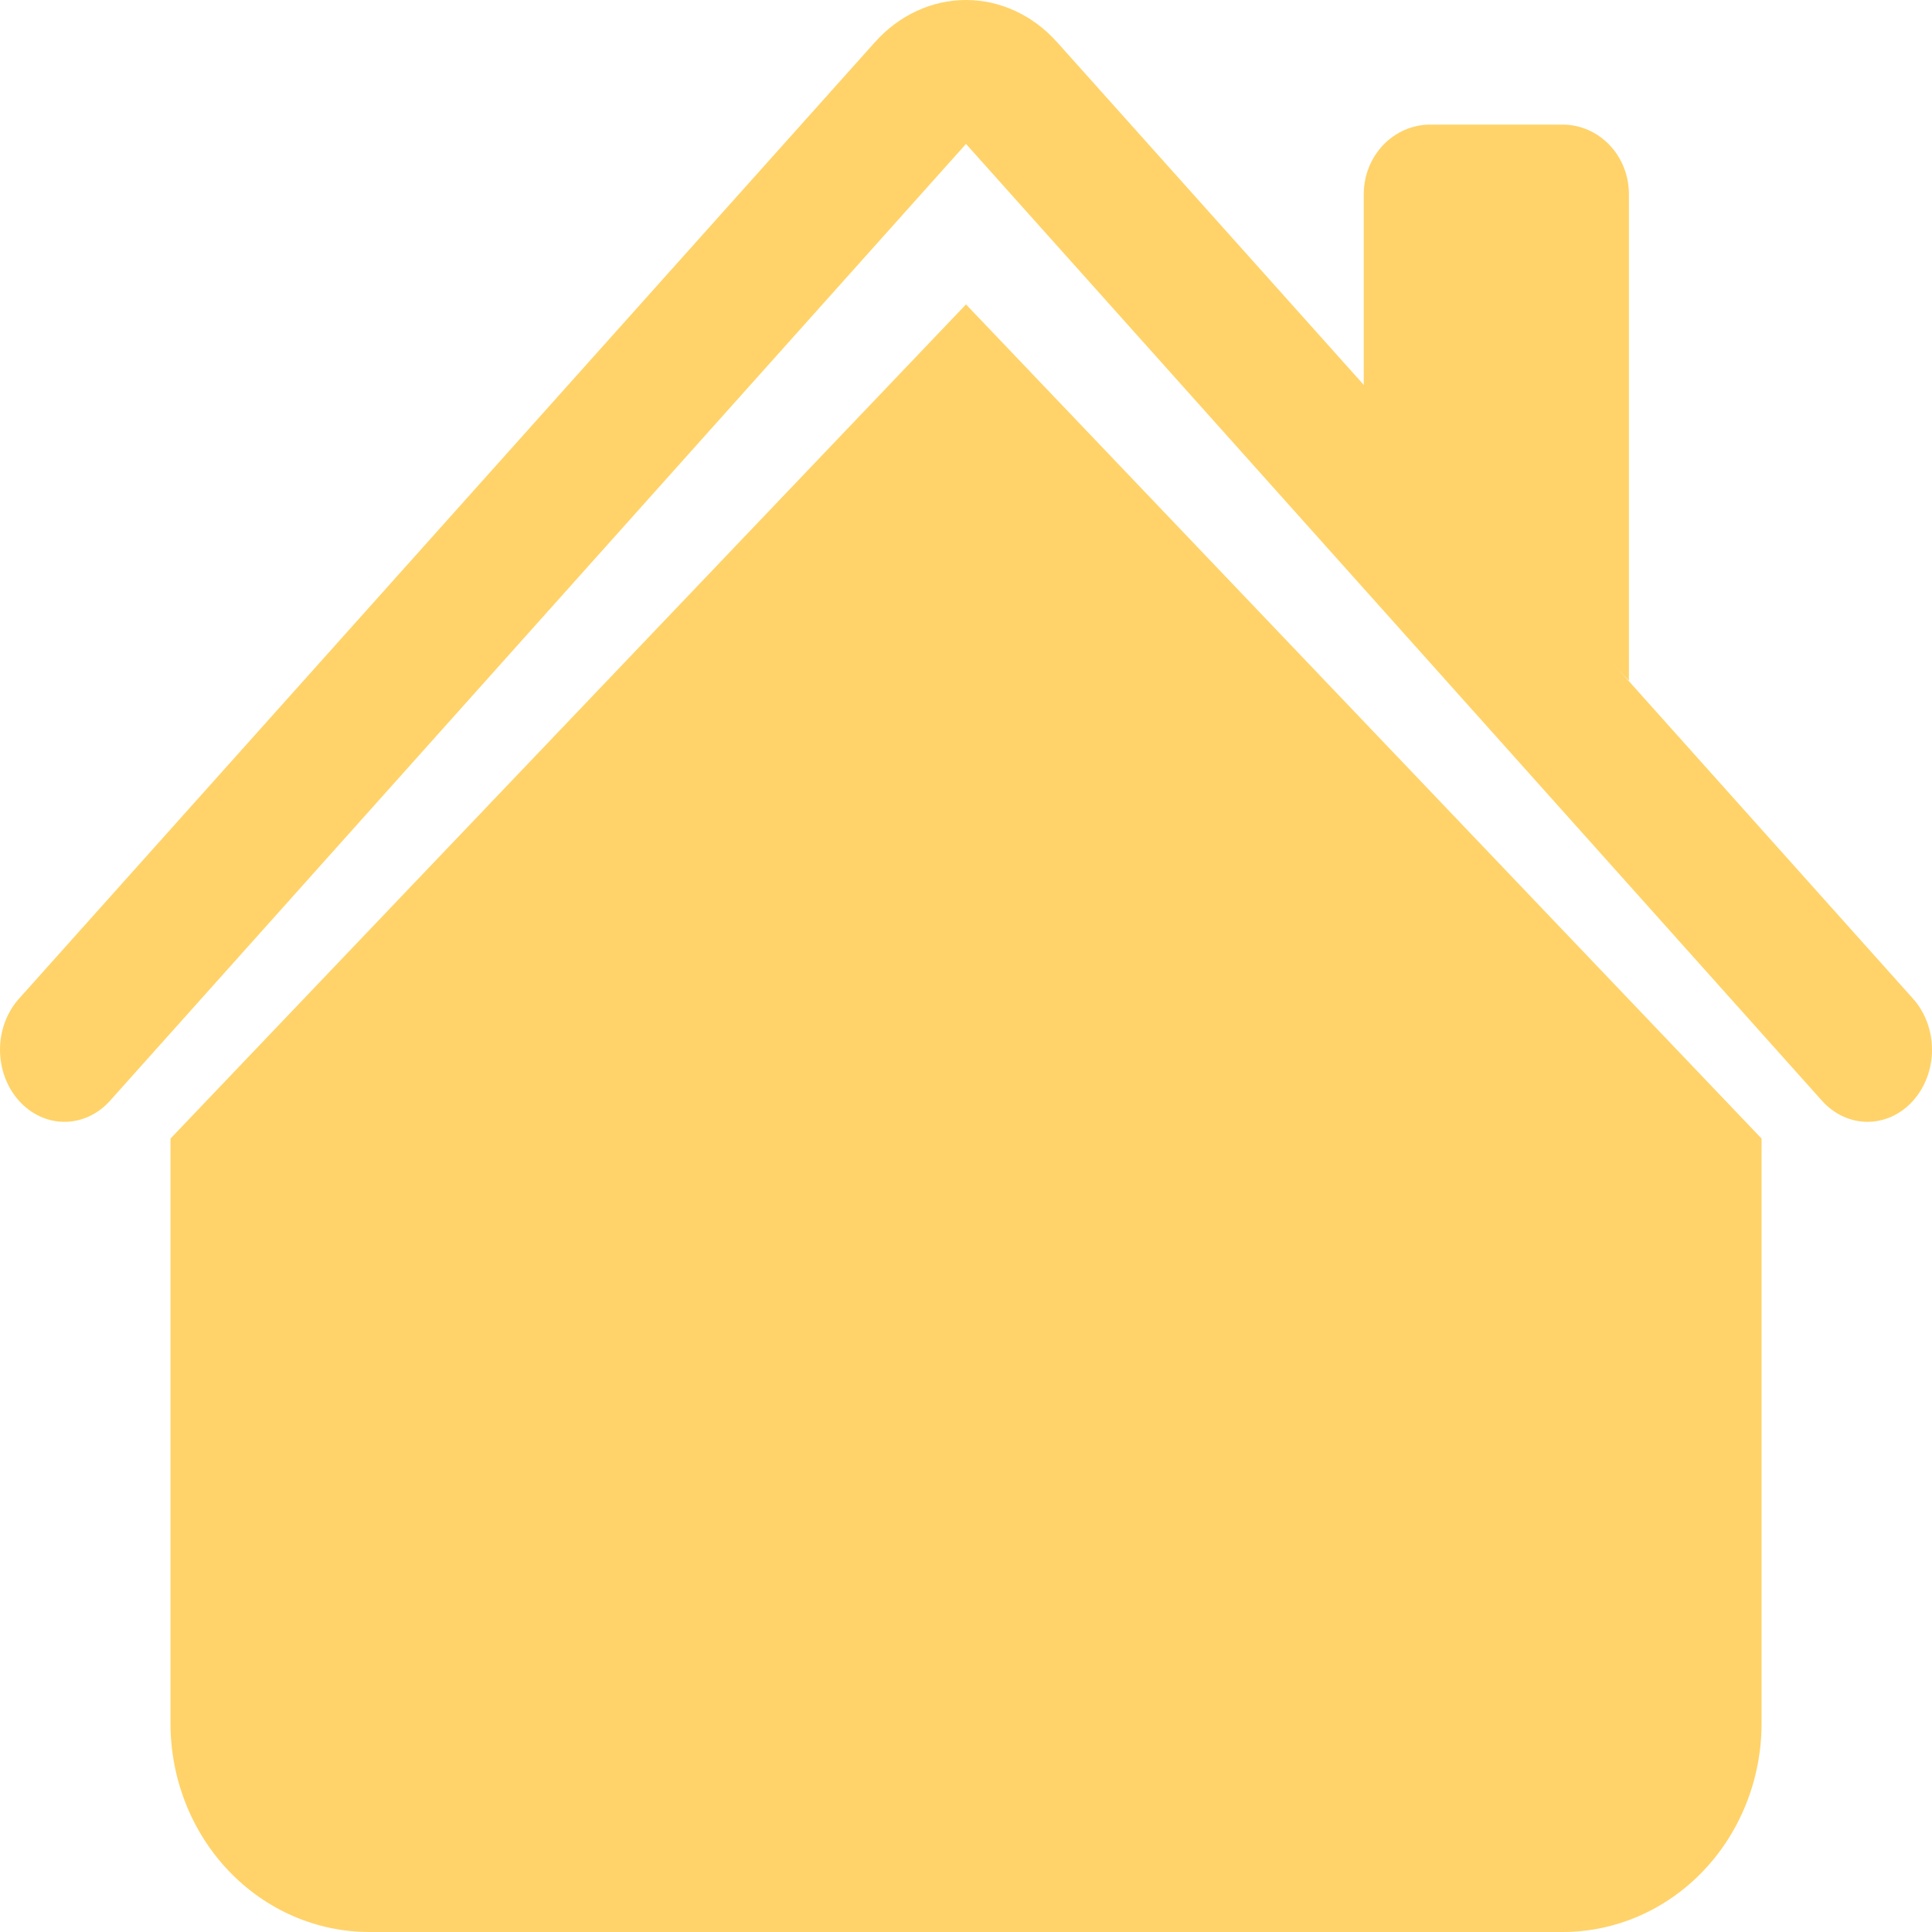 <svg width="32" height="32" viewBox="0 0 32 32" fill="none" xmlns="http://www.w3.org/2000/svg">
<path fill-rule="evenodd" clip-rule="evenodd" d="M16 5.042L29.177 18.858V28.546C29.177 29.462 28.829 30.34 28.212 30.988C27.594 31.636 26.756 32 25.882 32H6.118C5.244 32 4.406 31.636 3.788 30.988C3.171 30.34 2.824 29.462 2.824 28.546V18.858L16 5.042ZM26.98 3.216V11.275L22.588 6.67V3.216C22.588 2.91 22.704 2.618 22.91 2.402C23.116 2.186 23.395 2.064 23.686 2.064H25.882C26.174 2.064 26.453 2.186 26.659 2.402C26.865 2.618 26.98 2.91 26.98 3.216Z" fill="#FFD369"/>
<path fill-rule="evenodd" clip-rule="evenodd" d="M14.492 0.698C14.892 0.251 15.434 0 16 0C16.566 0 17.108 0.251 17.508 0.698L31.687 16.543C31.887 16.767 32 17.07 32 17.387C32 17.704 31.887 18.007 31.687 18.231C31.487 18.455 31.215 18.581 30.932 18.581C30.649 18.581 30.377 18.455 30.177 18.231L16 2.384L1.823 18.231C1.623 18.455 1.351 18.581 1.068 18.581C0.785 18.581 0.513 18.455 0.313 18.231C0.113 18.007 0 17.704 0 17.387C0 17.07 0.113 16.767 0.313 16.543L14.492 0.698Z" fill="#FFD369"/>
</svg>
